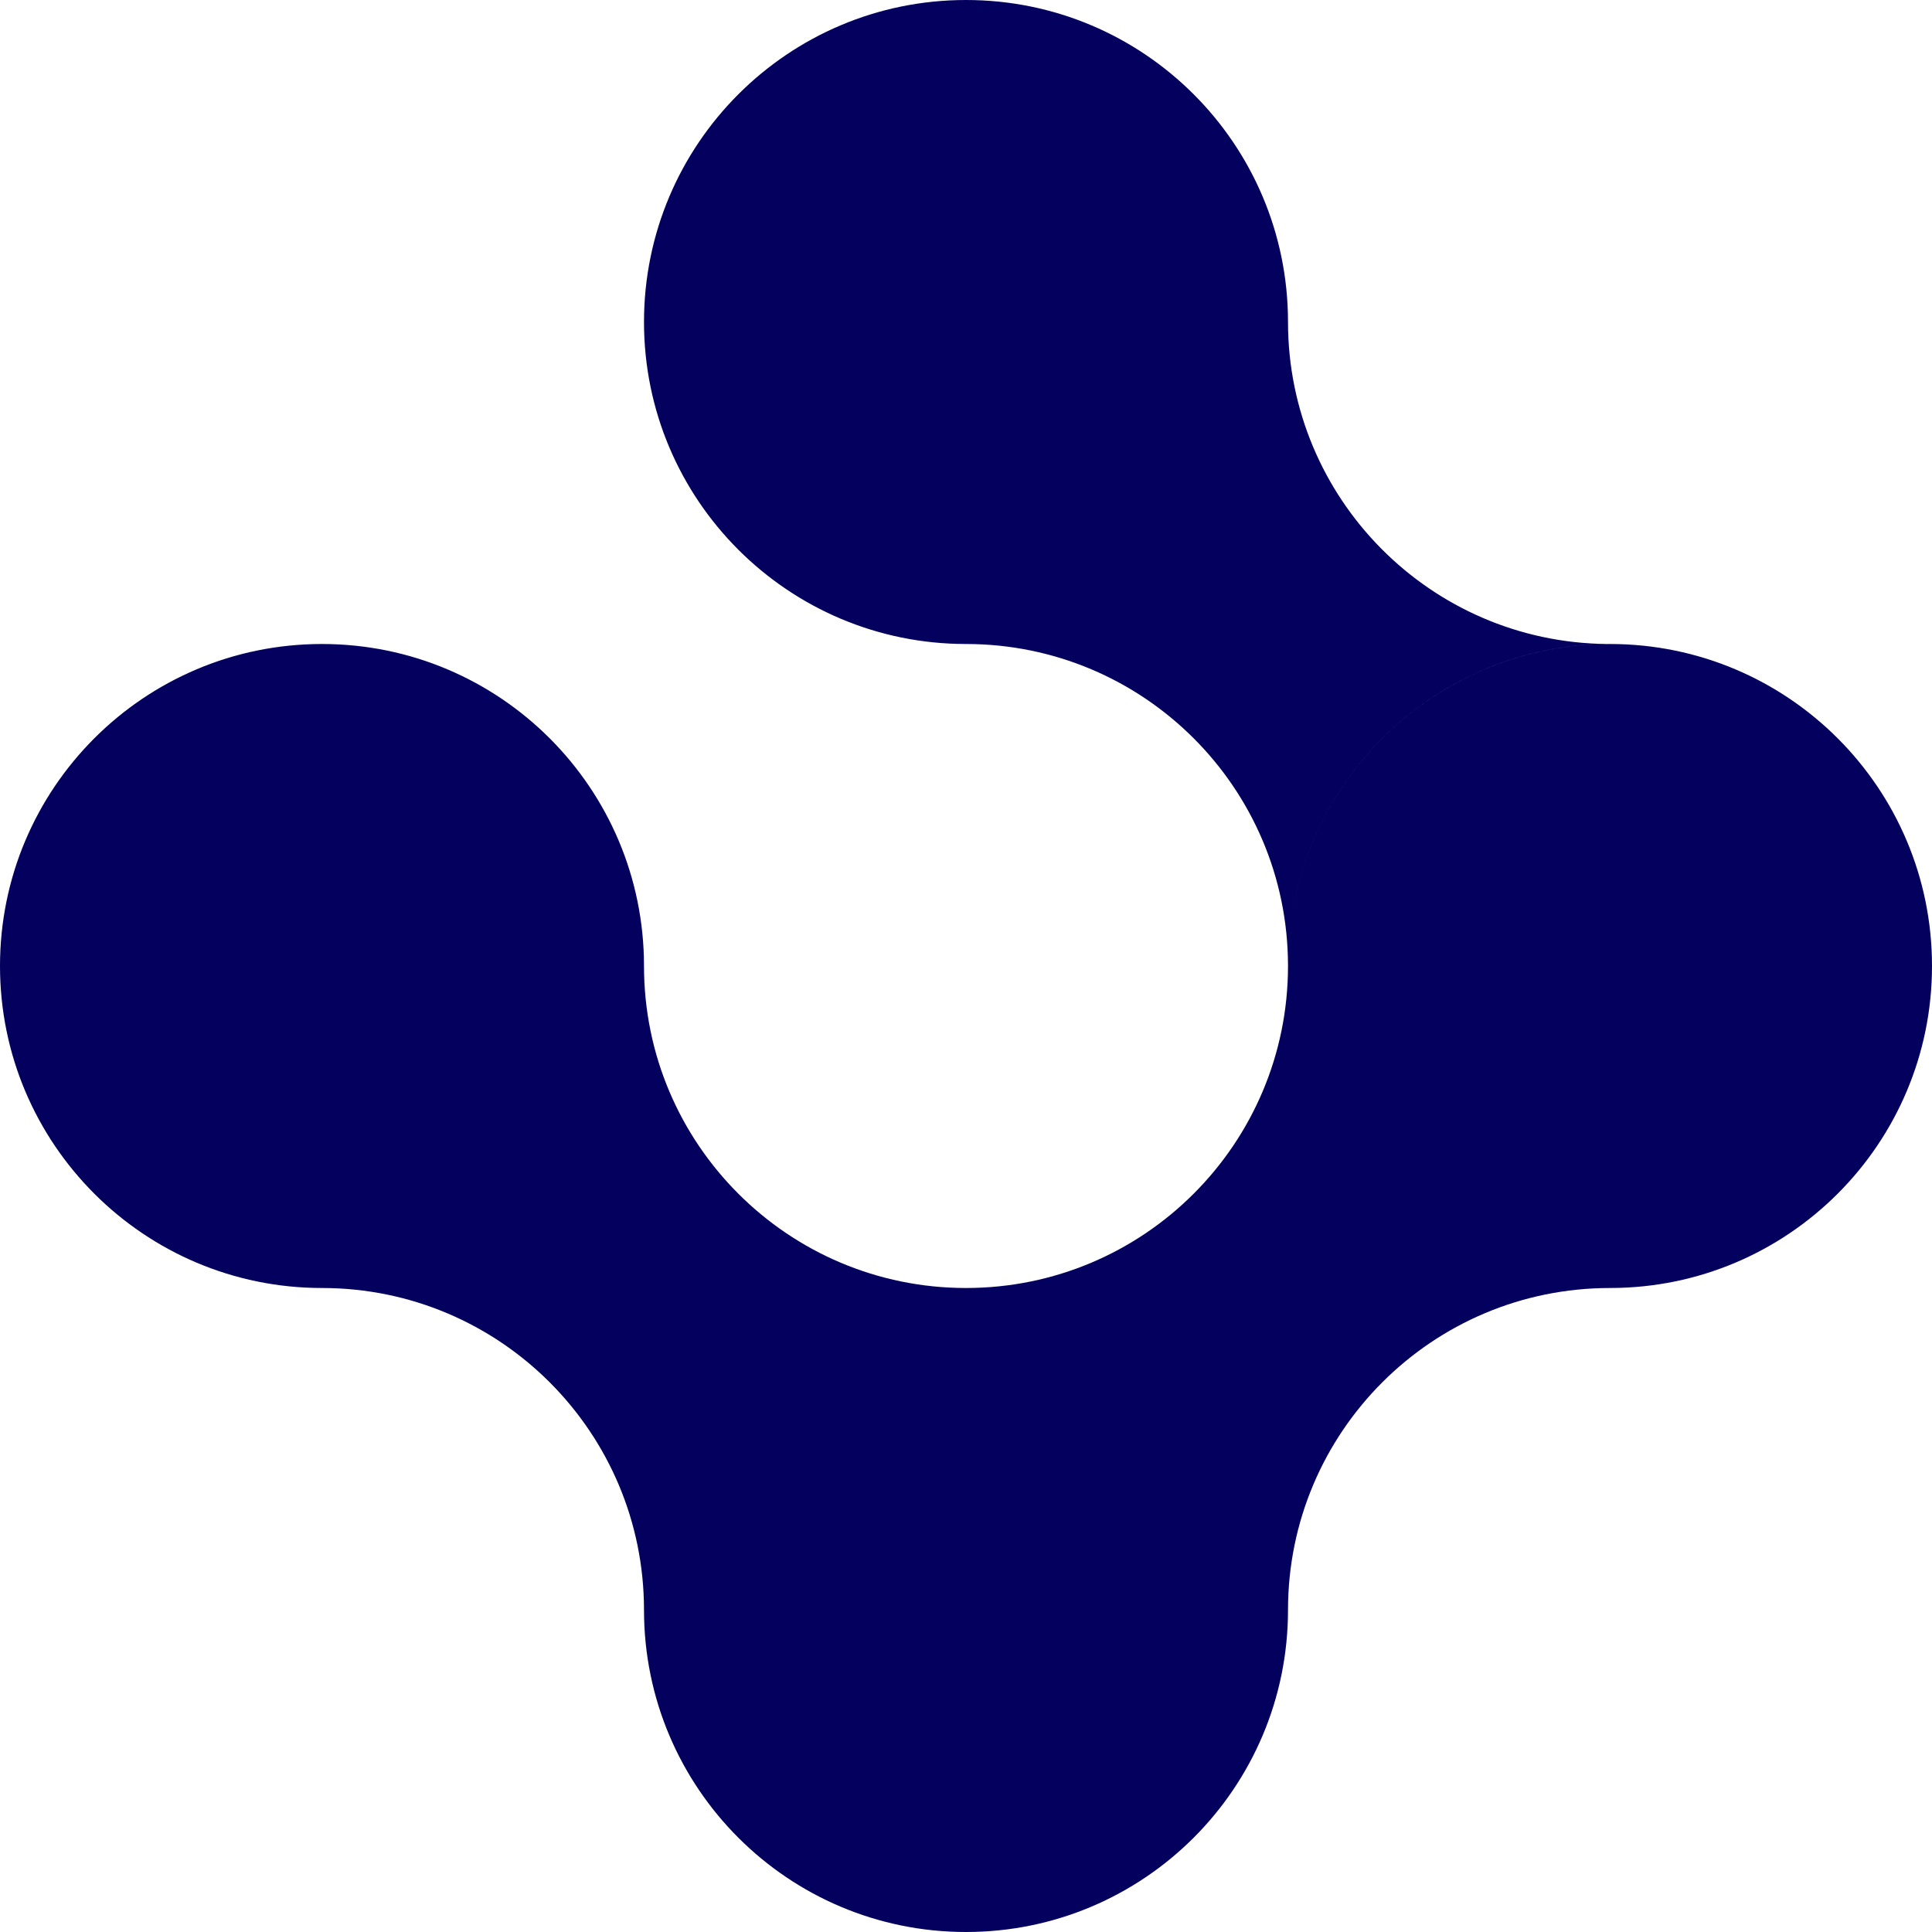 <svg width="222" height="222" viewBox="0 0 222 222" fill="none" xmlns="http://www.w3.org/2000/svg">
<path fill-rule="evenodd" clip-rule="evenodd" d="M185 74C165.517 74 149.551 89.058 148.106 108.172C149.54 89.184 165.303 74.197 184.61 73.998C164.355 73.789 148 57.304 148 37C148 46.017 144.774 54.281 139.414 60.701C144.774 54.281 148 46.017 148 37C148 16.566 131.435 -1.01825e-06 111 -4.85196e-06C90.566 -5.74519e-06 74 16.566 74 37C74 57.434 90.566 74 111 74C111 74 111 74 111 74C131.407 74 147.955 90.52 148 110.917L148 111C148 131.435 131.435 148 111 148C90.566 148 74 131.435 74 111C74 90.565 57.434 74 37 74C16.565 74 -1.92175e-05 90.565 -2.01108e-05 111C-2.1004e-05 131.434 16.565 148 37 148C57.434 148 74 164.565 74 185C74 205.435 90.566 222 111 222C131.435 222 148 205.435 148 185C148 164.565 164.565 148 185 148C205.435 148 222 131.435 222 111C222 90.566 205.435 74 185 74Z" fill="#04005E"/>
</svg>
